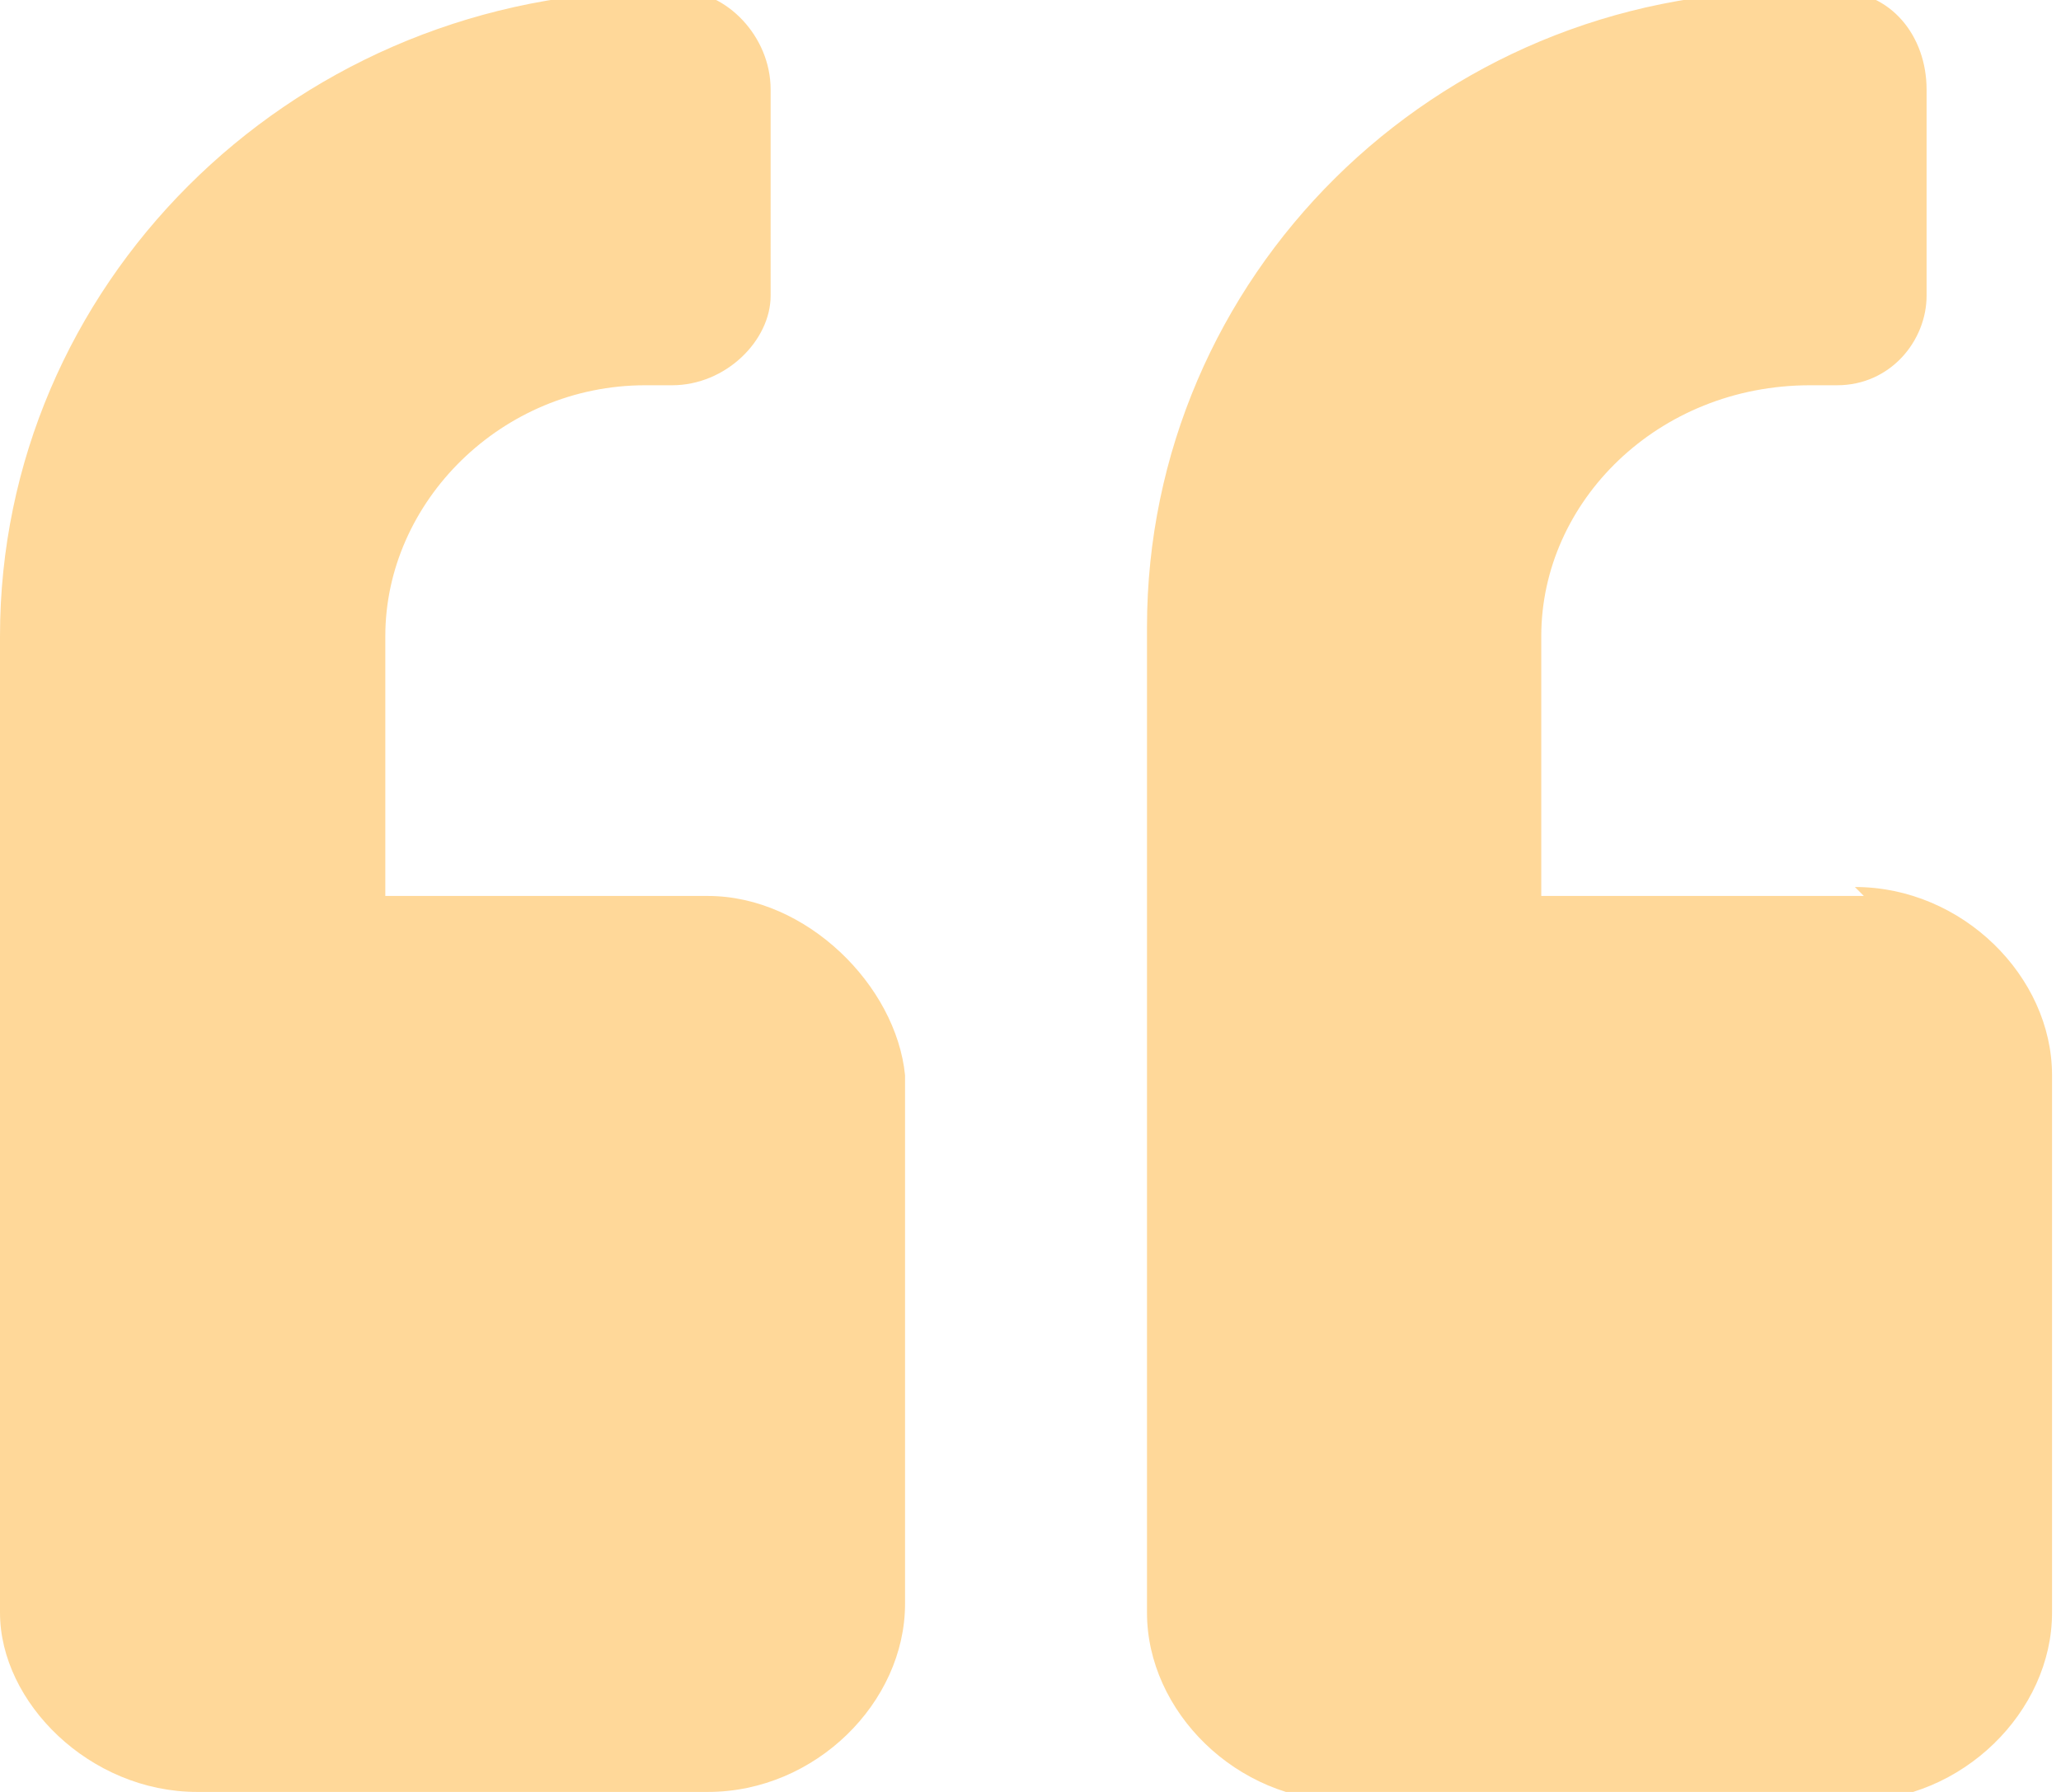 <svg xmlns="http://www.w3.org/2000/svg" width="23" height="20" fill="none"><path fill="#FFB234" d="M20.8 10h-3.6V7.1c0-1.5 1.3-2.8 3-2.8h.3c.6 0 1-.5 1-1V1c0-.6-.4-1.1-1-1.1H20c-4 0-7.2 3.2-7.2 7.1V18c0 1.1 1 2.1 2.2 2.1h5.7c1.2 0 2.2-1 2.2-2.1V12c0-1.1-1-2.1-2.2-2.1ZM8 10H4.3V7.1c0-1.5 1.3-2.8 2.9-2.8h.3c.6 0 1.1-.5 1.1-1V1c0-.6-.5-1.1-1-1.1h-.4C3.2 0 0 3.2 0 7.1V18C0 19 1 20 2.2 20h5.7c1.2 0 2.2-1 2.2-2.1V12C10 11 9 10 7.9 10Z" opacity=".5"/></svg>